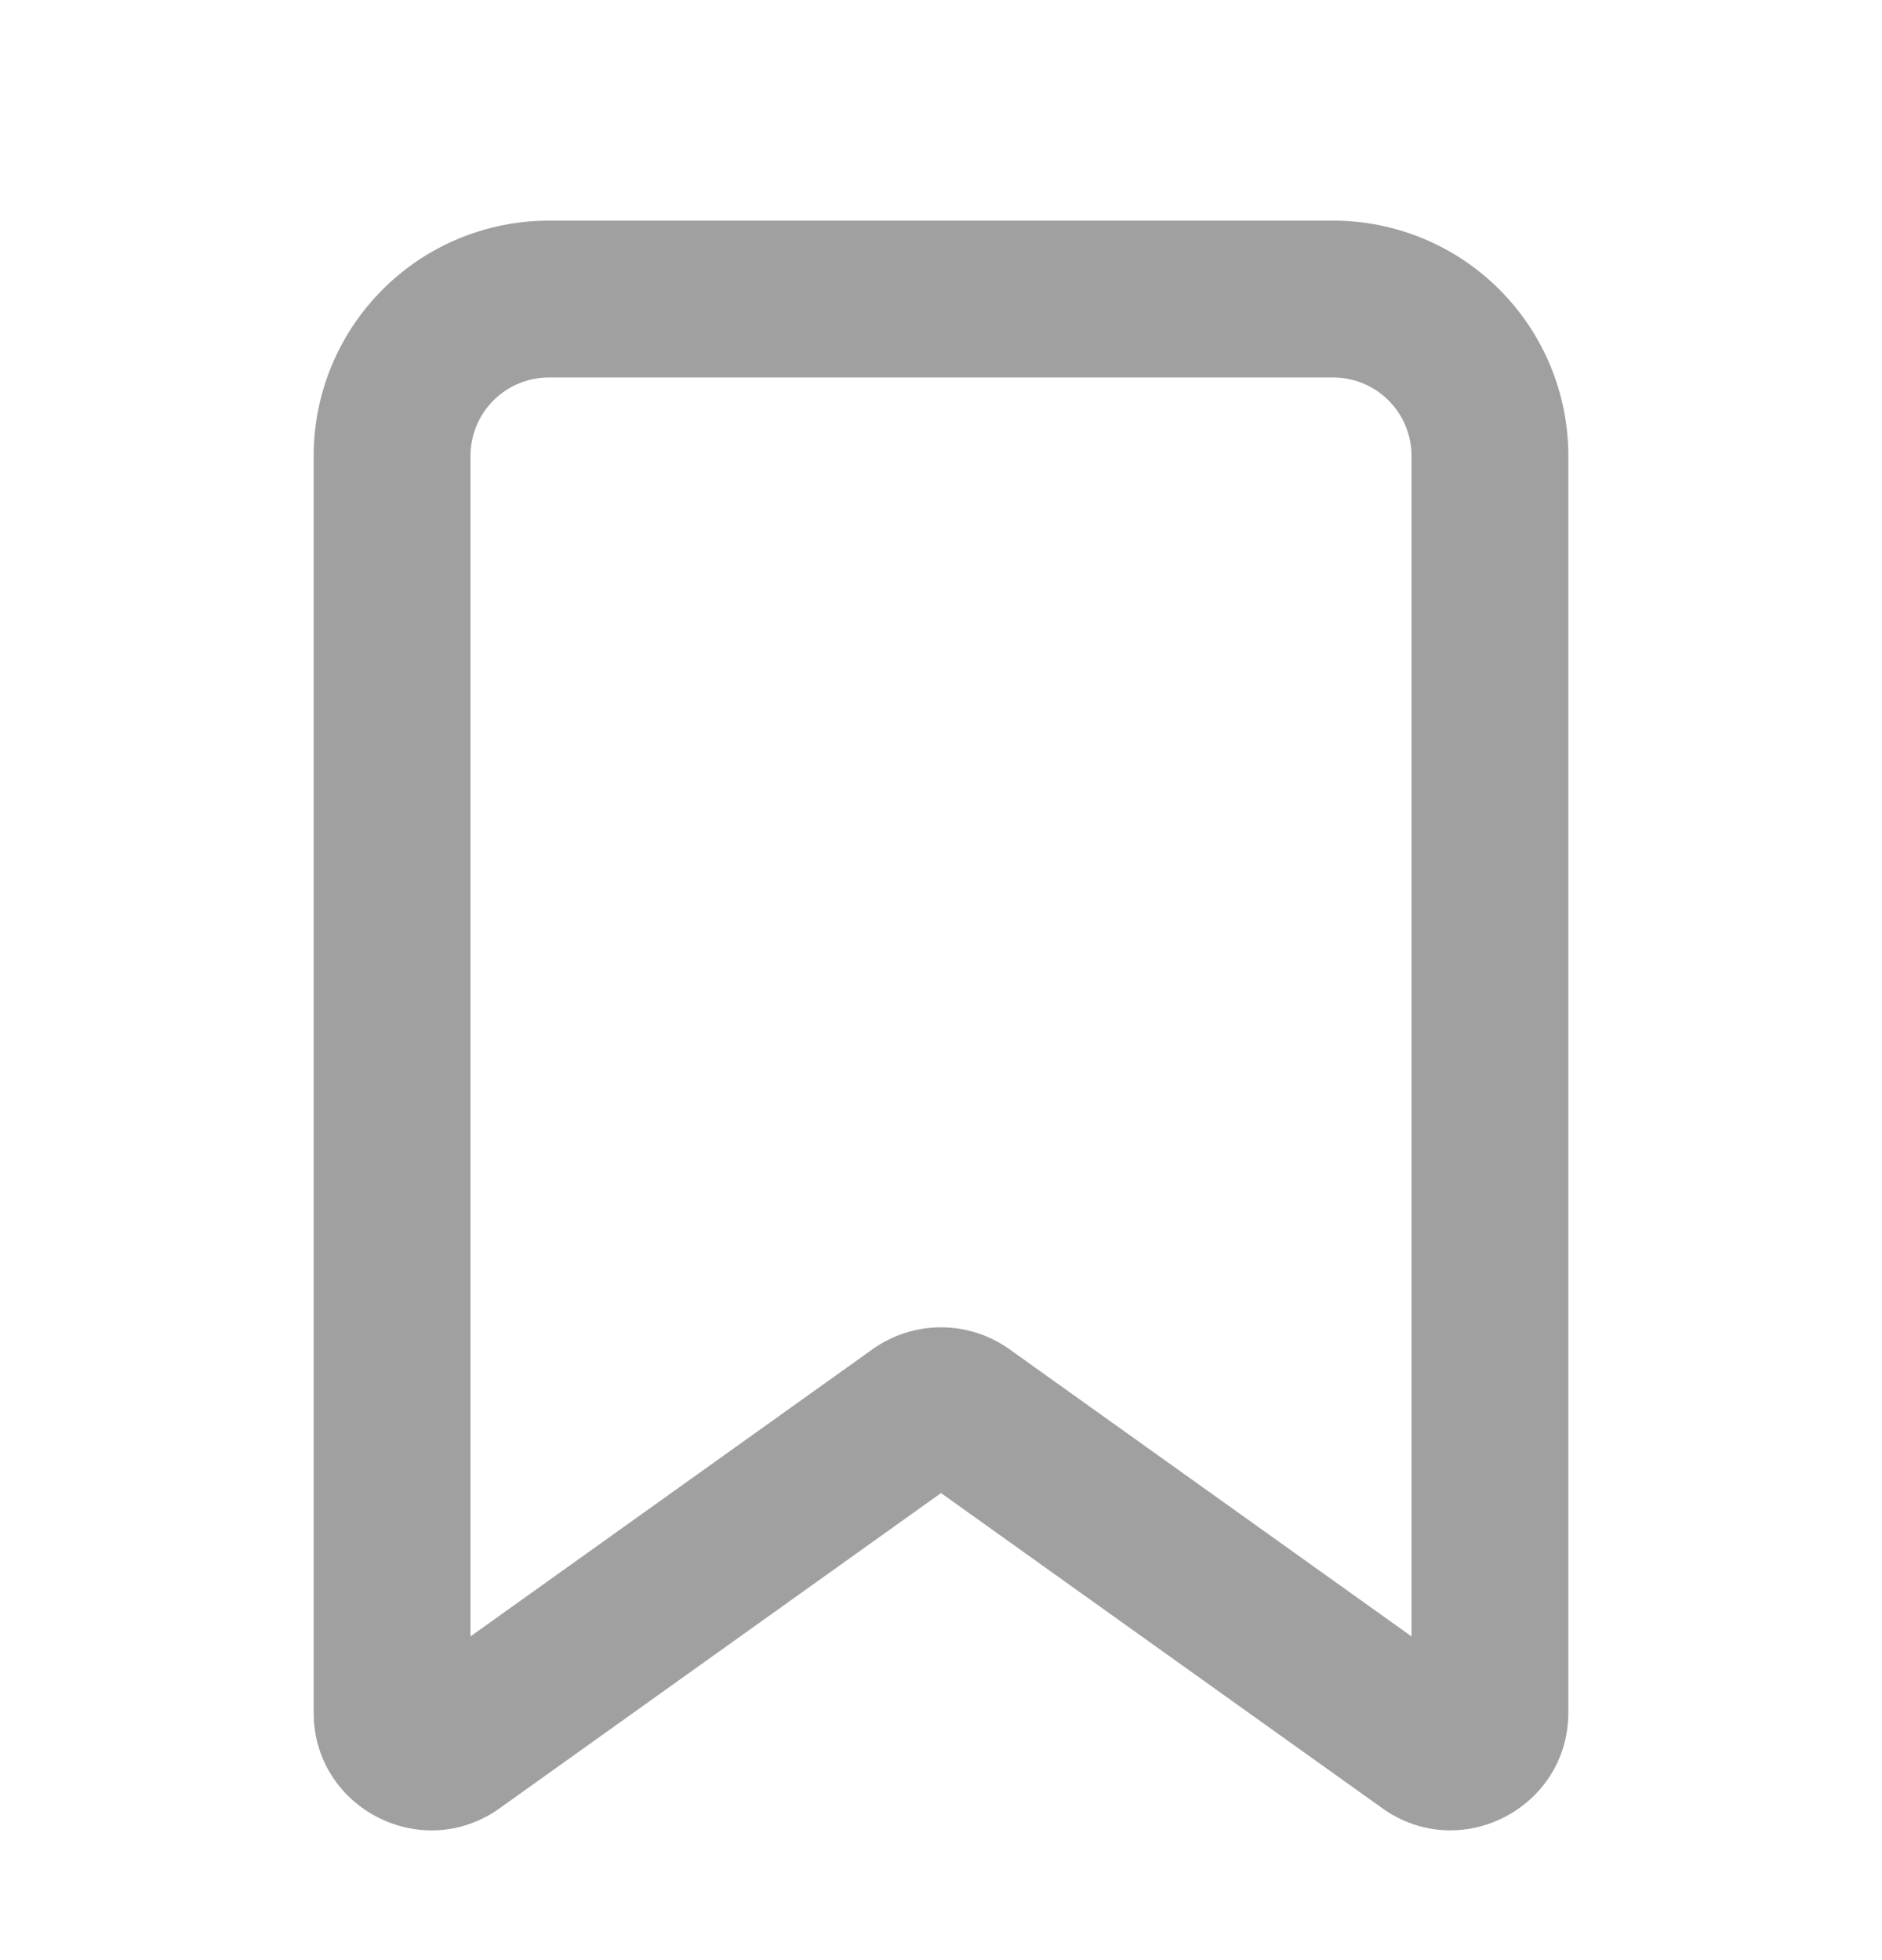 <svg width="24" height="25" viewBox="0 0 24 25" fill="none" xmlns="http://www.w3.org/2000/svg">
<path fill-rule="evenodd" clip-rule="evenodd" d="M4 5.814C4 5.019 4.316 4.256 4.879 3.693C5.441 3.13 6.204 2.814 7 2.814H17C17.796 2.814 18.559 3.13 19.121 3.693C19.684 4.256 20 5.019 20 5.814V21.842C20 23.062 18.62 23.772 17.628 23.063L12 19.043L6.372 23.063C5.379 23.773 4 23.063 4 21.843V5.814ZM7 4.814C6.735 4.814 6.48 4.92 6.293 5.107C6.105 5.295 6 5.549 6 5.814V20.871L11.128 17.208C11.382 17.027 11.687 16.929 12 16.929C12.313 16.929 12.618 17.027 12.872 17.208L18 20.871V5.814C18 5.549 17.895 5.295 17.707 5.107C17.52 4.92 17.265 4.814 17 4.814H7Z" fill="#A0A0A0"/>
</svg>

